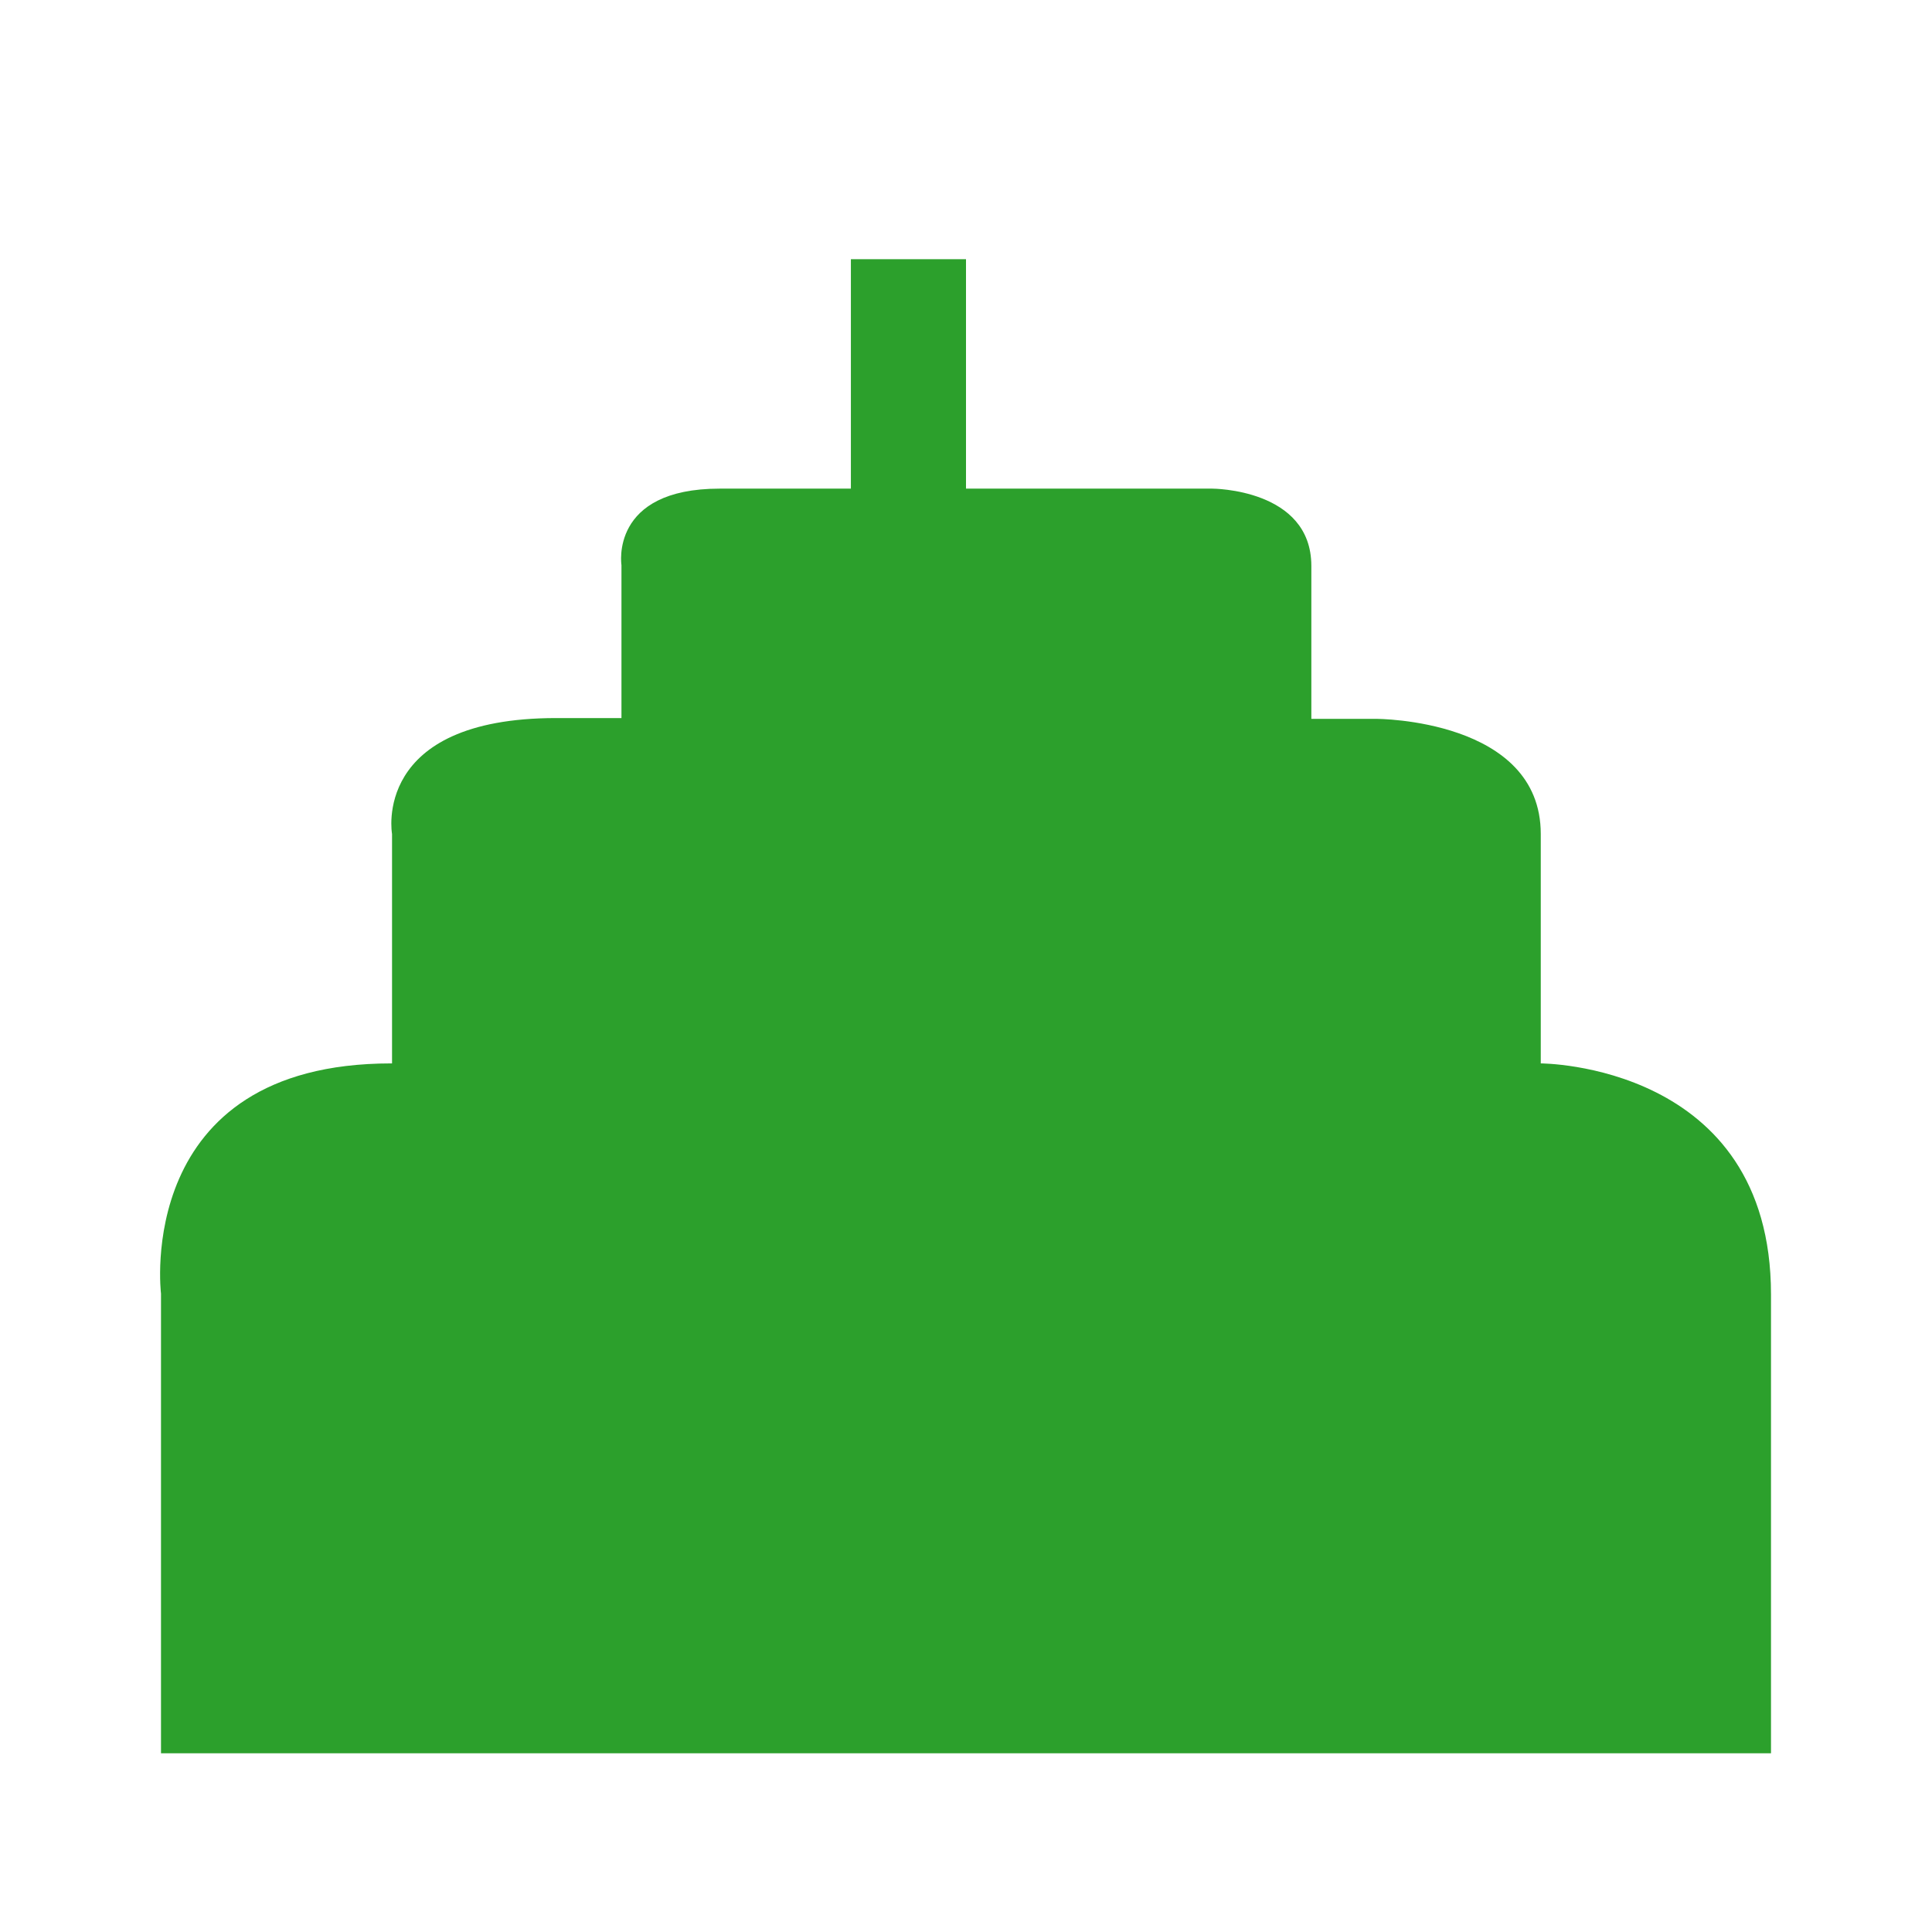 <svg xmlns="http://www.w3.org/2000/svg" width="24" height="24" id="svg7"><defs id="defs3"><style id="current-color-scheme"></style></defs><path d="M10.57 3.22v2.85H8.94c-1.37 0-1.22.95-1.22.95v1.9h-.81c-2.3 0-2.04 1.44-2.04 1.44v2.85h-.01C1.65 13.21 2 16.07 2 16.07v5.71h20v-5.7c0-2.87-2.86-2.87-2.86-2.87v-2.85c0-1.43-2.04-1.43-2.04-1.43h-.81v-1.9c0-.96-1.23-.96-1.23-.96H12V3.22z" id="path5" color="#dfdfdf" fill="#2ca02c" stroke-width="1.43"/></svg>
